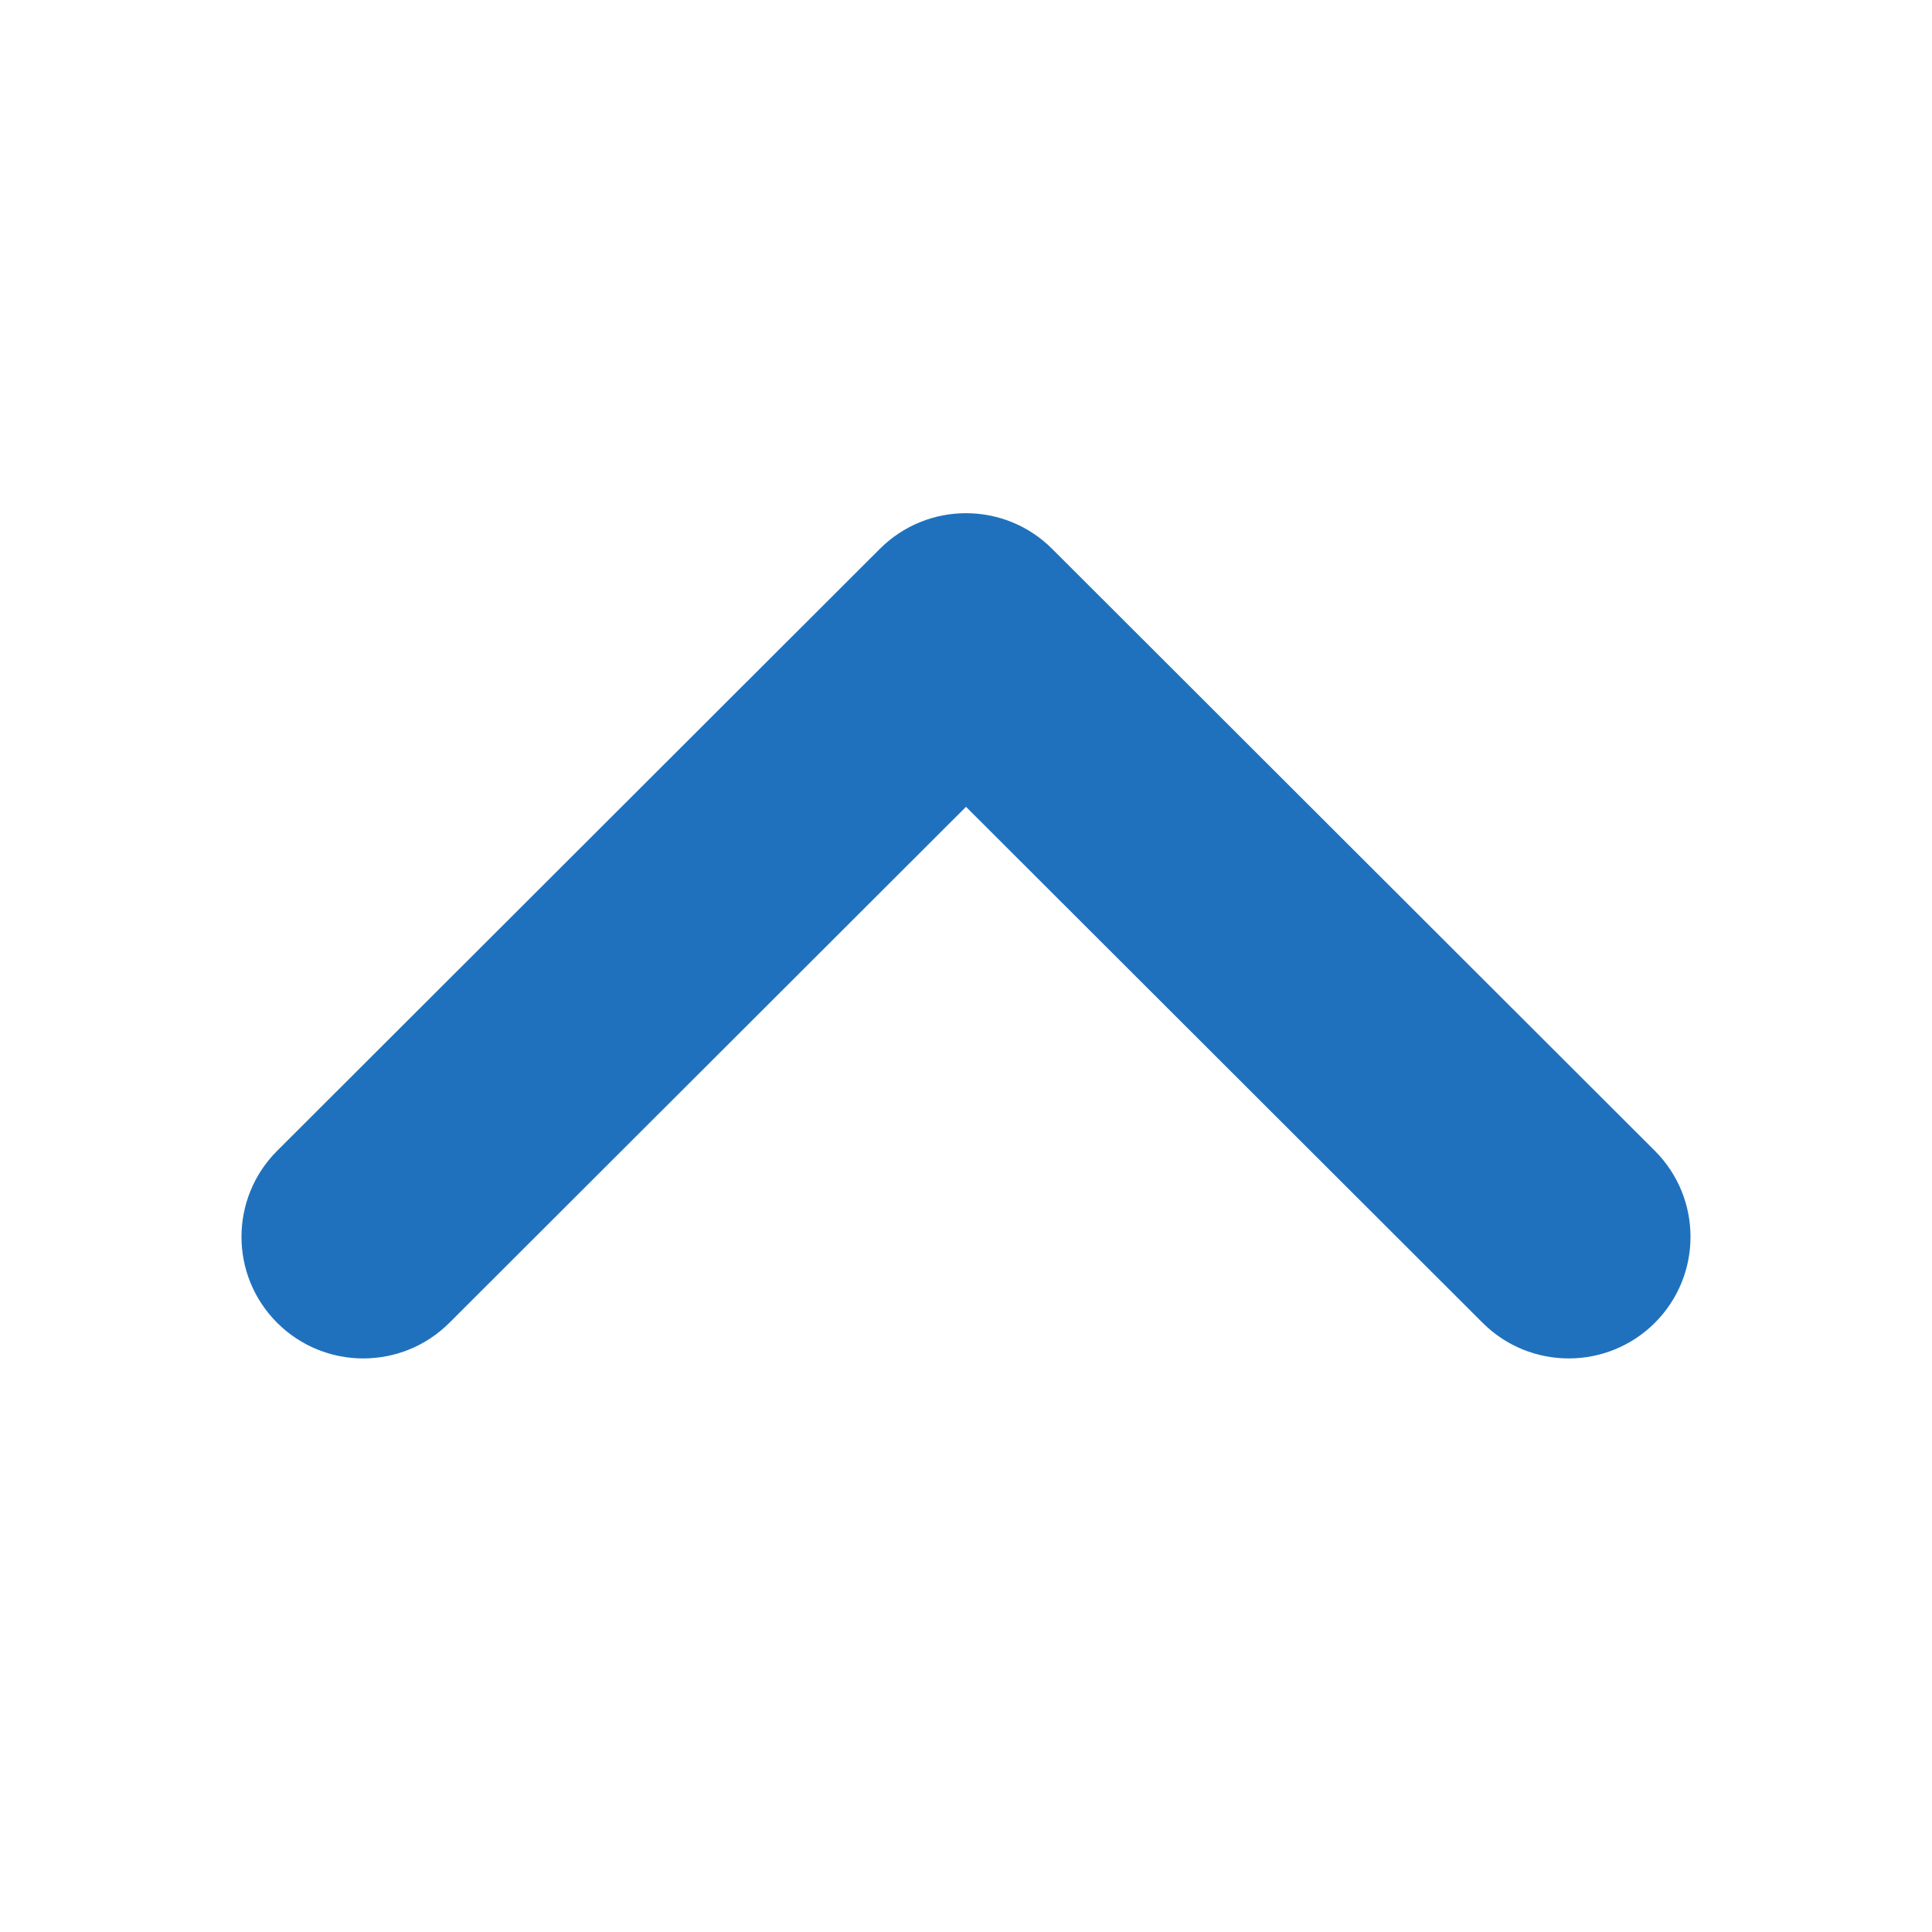 <svg xmlns="http://www.w3.org/2000/svg" viewBox="0 0 64 64">
  <path fill="#2071BD" fill-rule="evenodd" d="M34.852,18.18 C33.277,16.607 30.723,16.607 29.148,18.18 L9.181,38.122 C7.606,39.696 7.606,42.247 9.181,43.82 C10.757,45.393 13.311,45.393 14.886,43.82 L32,26.727 L49.114,43.82 C50.689,45.393 53.243,45.393 54.819,43.82 C56.394,42.247 56.394,39.696 54.819,38.122 L34.852,18.18 Z"/>
</svg>
